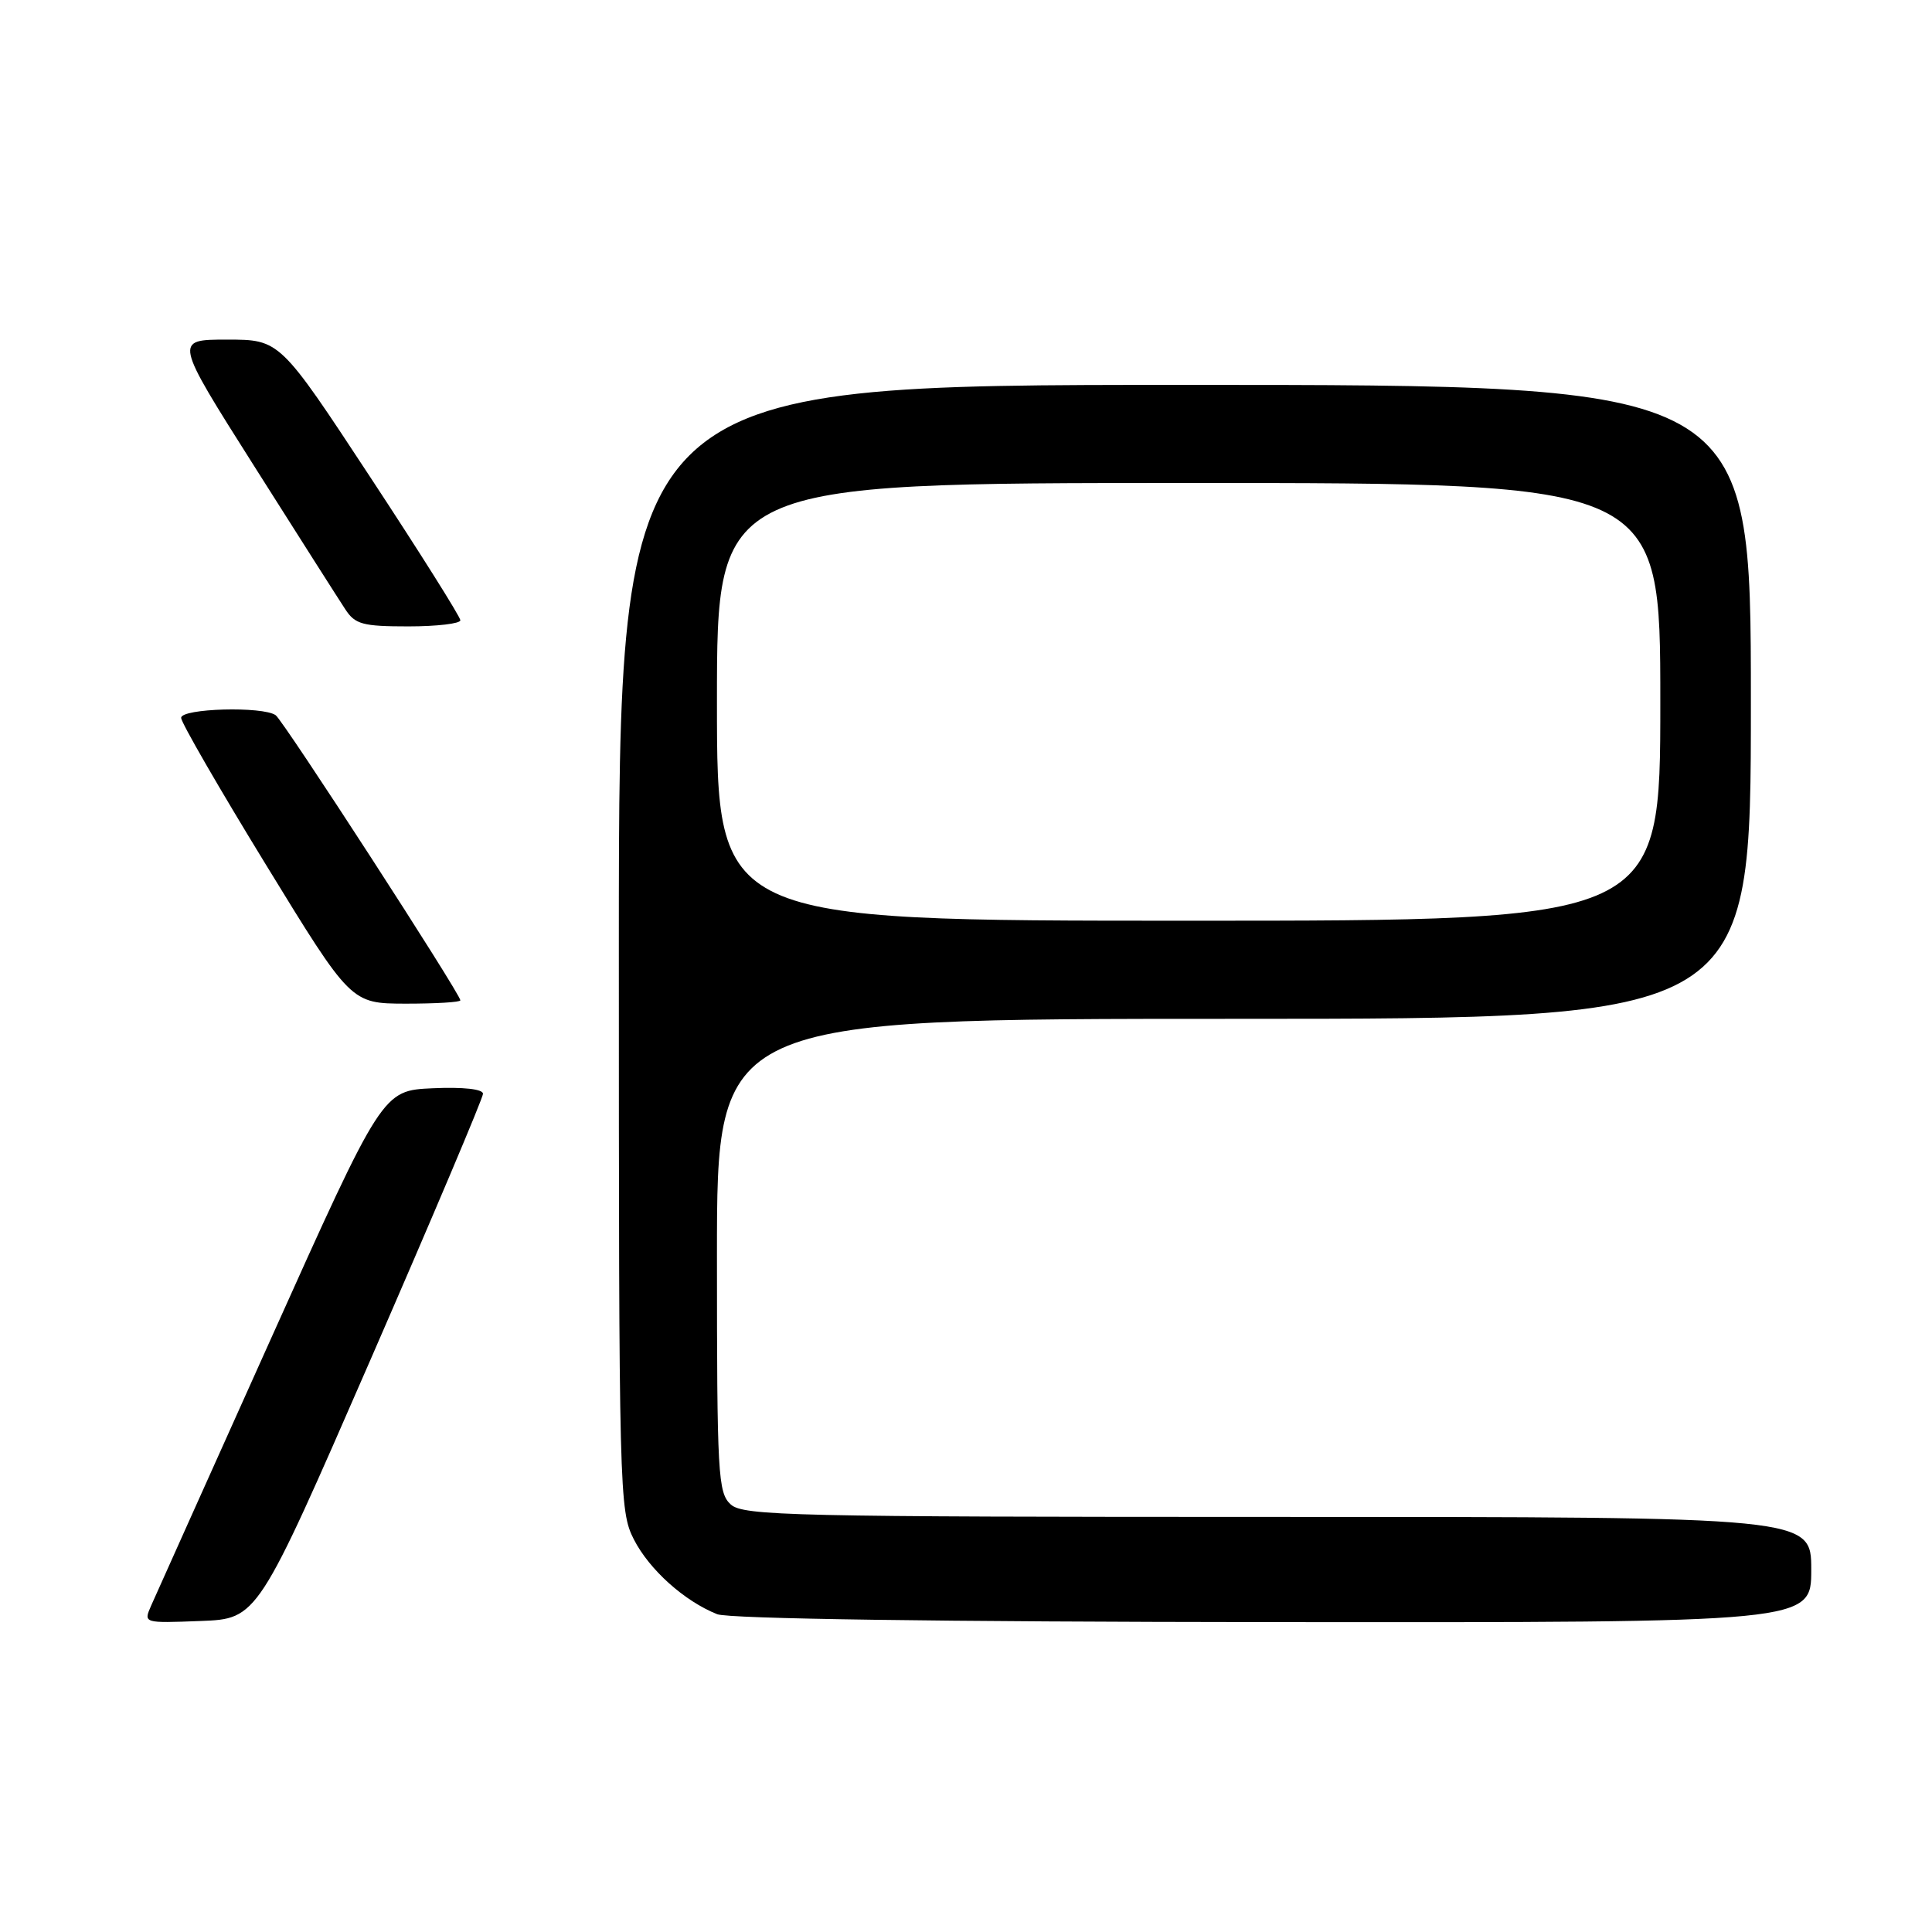 <?xml version="1.0" encoding="UTF-8" standalone="no"?>
<!DOCTYPE svg PUBLIC "-//W3C//DTD SVG 1.1//EN" "http://www.w3.org/Graphics/SVG/1.1/DTD/svg11.dtd" >
<svg xmlns="http://www.w3.org/2000/svg" xmlns:xlink="http://www.w3.org/1999/xlink" version="1.1" viewBox="0 0 256 256">
 <g >
 <path fill="currentColor"
d=" M 49.07 180.22 C 57.28 161.37 64.00 145.49 64.00 144.93 C 64.00 144.31 61.39 144.02 57.34 144.20 C 50.68 144.50 50.68 144.50 35.85 177.50 C 27.69 195.65 20.57 211.53 20.01 212.79 C 19.01 215.08 19.02 215.08 26.57 214.79 C 34.13 214.50 34.13 214.50 49.07 180.22 Z  M 240.00 208.00 C 240.00 201.00 240.00 201.00 169.33 201.00 C 104.97 201.00 98.49 200.85 96.83 199.35 C 95.13 197.81 95.00 195.44 95.00 166.35 C 95.00 135.00 95.00 135.00 163.50 135.00 C 232.00 135.00 232.00 135.00 232.00 93.00 C 232.00 51.00 232.00 51.00 157.00 51.00 C 82.00 51.00 82.00 51.00 82.00 125.54 C 82.00 197.99 82.06 200.19 83.99 203.98 C 86.04 207.99 90.67 212.15 95.03 213.89 C 96.57 214.50 124.43 214.90 168.75 214.94 C 240.00 215.00 240.00 215.00 240.00 208.00 Z  M 61.00 132.55 C 61.00 131.69 37.56 95.50 36.53 94.77 C 34.84 93.56 24.00 93.86 24.00 95.12 C 24.00 95.73 29.06 104.50 35.25 114.60 C 46.50 132.97 46.50 132.97 53.75 132.99 C 57.74 132.99 61.00 132.80 61.00 132.55 Z  M 61.00 82.19 C 61.00 81.74 55.62 73.19 49.04 63.19 C 37.08 45.00 37.08 45.00 30.07 45.00 C 23.07 45.00 23.07 45.00 33.66 61.73 C 39.49 70.94 44.93 79.49 45.75 80.73 C 47.05 82.73 48.06 83.00 54.12 83.00 C 57.90 83.00 61.00 82.63 61.00 82.19 Z  M 95.00 93.00 C 95.00 64.00 95.00 64.00 157.50 64.00 C 220.00 64.00 220.00 64.00 220.00 93.00 C 220.00 122.00 220.00 122.00 157.50 122.00 C 95.00 122.00 95.00 122.00 95.00 93.00 Z "/>
</g>
</svg>